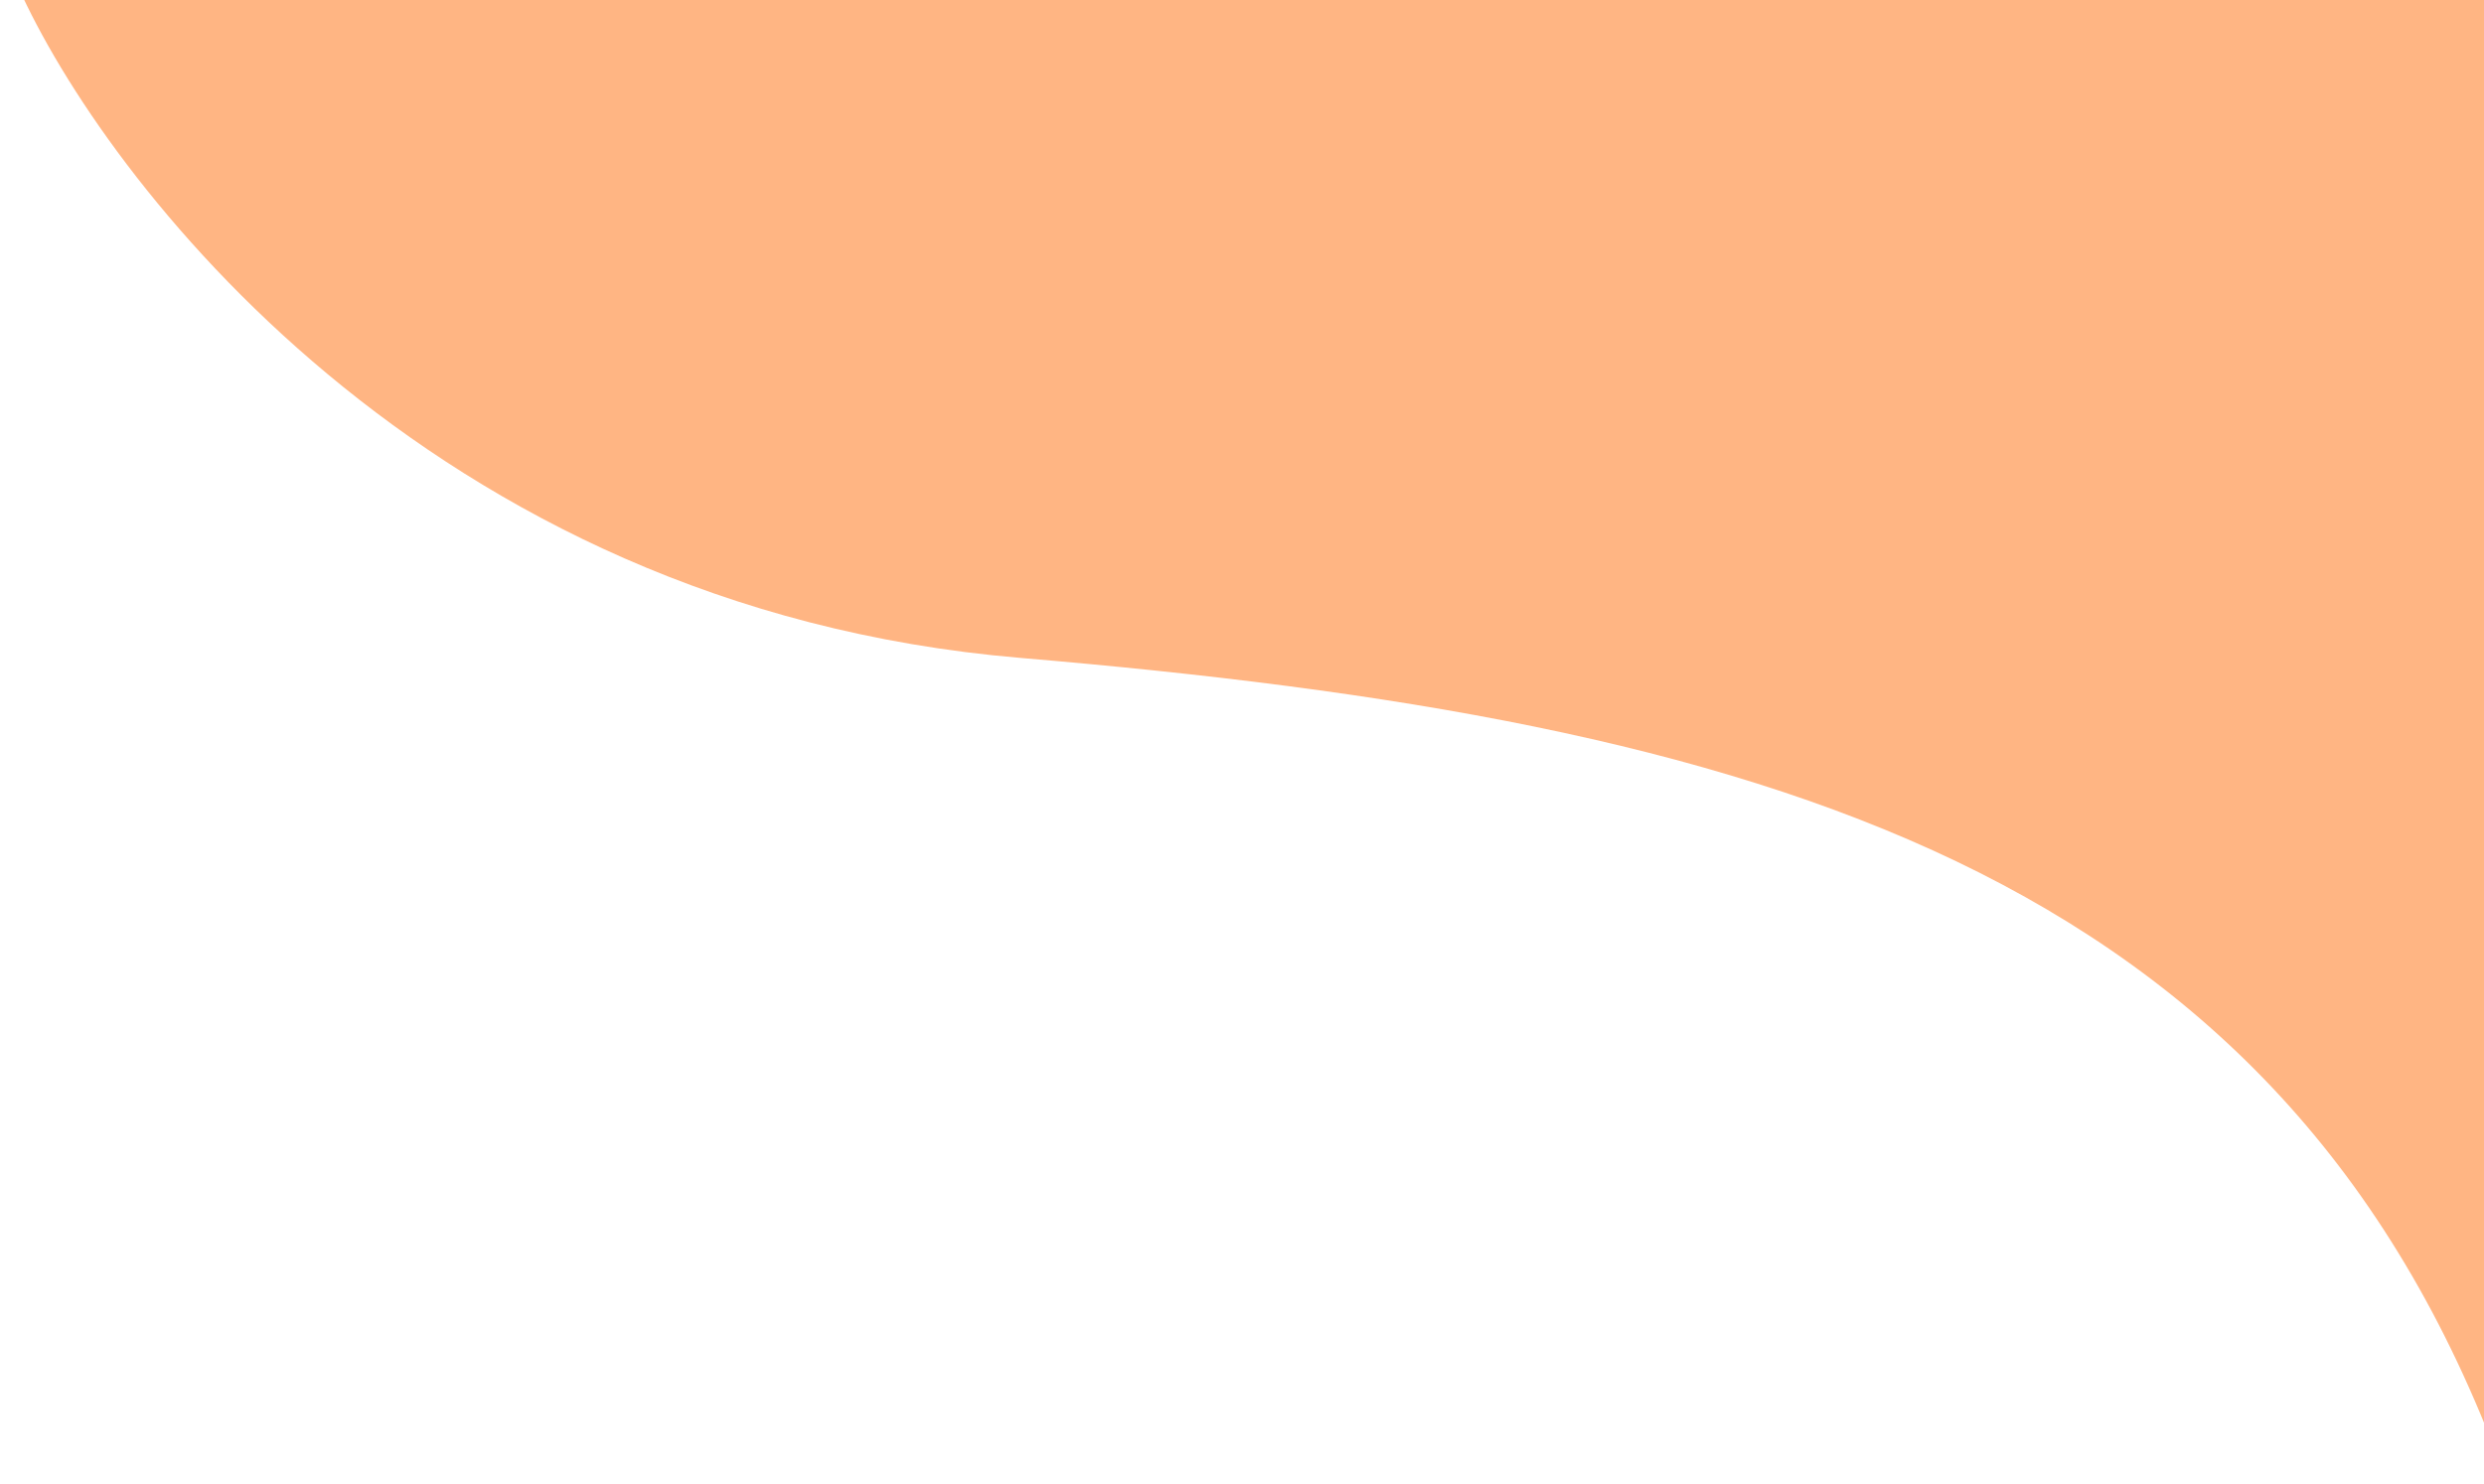 <svg width="954" height="570" viewBox="0 0 954 570" fill="none" xmlns="http://www.w3.org/2000/svg"><g filter="url(#filter0_i)"><path d="M384.747 257.736C156.423 238.445 32.447 72.472 0 0h954v569.5c-85.271-231.251-283.848-287.651-569.253-311.764z" fill="#FFB583"/></g><defs><filter id="filter0_i" x="0" y="-5" width="961" height="574.5" filterUnits="userSpaceOnUse" color-interpolation-filters="sRGB"><feFlood flood-opacity="0" result="BackgroundImageFix"/><feBlend in="SourceGraphic" in2="BackgroundImageFix" result="shape"/><feColorMatrix in="SourceAlpha" values="0 0 0 0 0 0 0 0 0 0 0 0 0 0 0 0 0 0 127 0" result="hardAlpha"/><feOffset dx="7" dy="-5"/><feGaussianBlur stdDeviation="10"/><feComposite in2="hardAlpha" operator="arithmetic" k2="-1" k3="1"/><feColorMatrix values="0 0 0 0 0 0 0 0 0 0 0 0 0 0 0 0 0 0 0.07 0"/><feBlend in2="shape" result="effect1_innerShadow"/></filter></defs></svg>